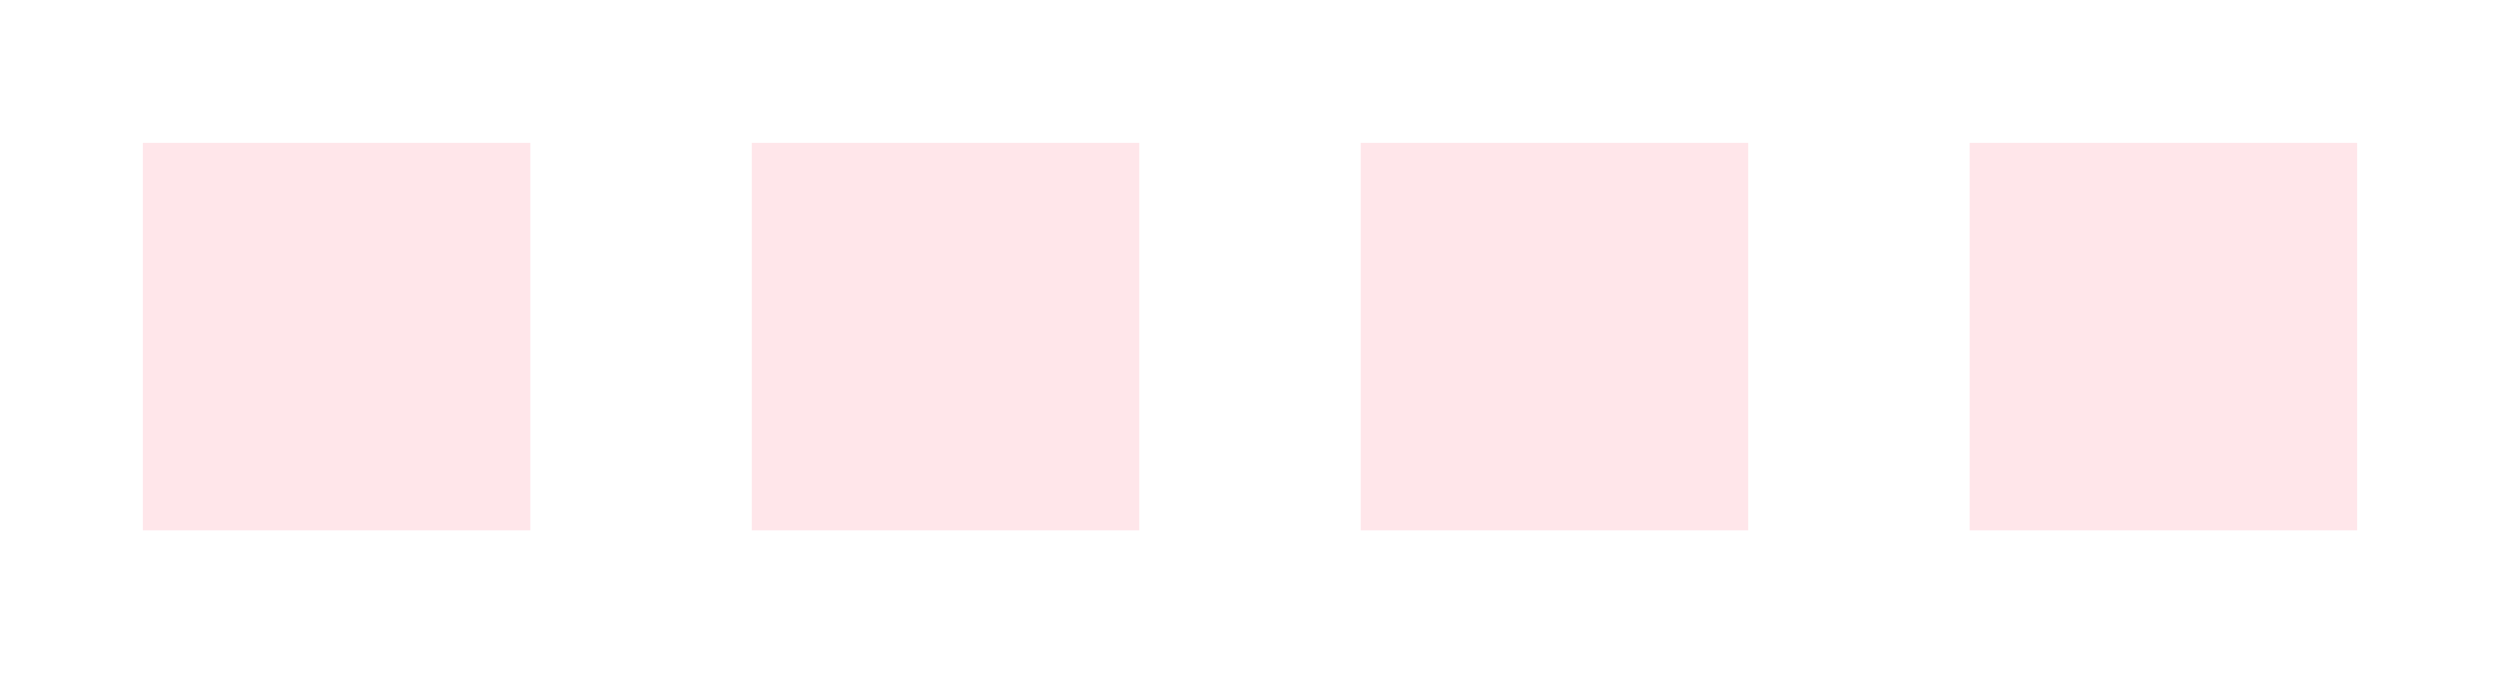 <svg width="70" height="19" viewBox="0 0 70 19" fill="none" xmlns="http://www.w3.org/2000/svg">
<g filter="url(#filter0_d_46_3059)">
<rect x="4" y="2" width="10.85" height="10.85" fill="#FFE6EA"/>
</g>
<g filter="url(#filter1_d_46_3059)">
<rect x="21.05" y="2" width="10.85" height="10.85" fill="#FFE6EA"/>
</g>
<g filter="url(#filter2_d_46_3059)">
<rect x="38.1" y="2" width="10.85" height="10.85" fill="#FFE6EA"/>
</g>
<g filter="url(#filter3_d_46_3059)">
<rect x="55.15" y="2" width="10.85" height="10.85" fill="#FFE6EA"/>
</g>
<defs>
<filter id="filter0_d_46_3059" x="0" y="0" width="18.85" height="18.85" filterUnits="userSpaceOnUse" color-interpolation-filters="sRGB">
<feFlood flood-opacity="0" result="BackgroundImageFix"/>
<feColorMatrix in="SourceAlpha" type="matrix" values="0 0 0 0 0 0 0 0 0 0 0 0 0 0 0 0 0 0 127 0" result="hardAlpha"/>
<feOffset dy="2"/>
<feGaussianBlur stdDeviation="2"/>
<feComposite in2="hardAlpha" operator="out"/>
<feColorMatrix type="matrix" values="0 0 0 0 0 0 0 0 0 0 0 0 0 0 0 0 0 0 0.25 0"/>
<feBlend mode="normal" in2="BackgroundImageFix" result="effect1_dropShadow_46_3059"/>
<feBlend mode="normal" in="SourceGraphic" in2="effect1_dropShadow_46_3059" result="shape"/>
</filter>
<filter id="filter1_d_46_3059" x="17.05" y="0" width="18.85" height="18.85" filterUnits="userSpaceOnUse" color-interpolation-filters="sRGB">
<feFlood flood-opacity="0" result="BackgroundImageFix"/>
<feColorMatrix in="SourceAlpha" type="matrix" values="0 0 0 0 0 0 0 0 0 0 0 0 0 0 0 0 0 0 127 0" result="hardAlpha"/>
<feOffset dy="2"/>
<feGaussianBlur stdDeviation="2"/>
<feComposite in2="hardAlpha" operator="out"/>
<feColorMatrix type="matrix" values="0 0 0 0 0 0 0 0 0 0 0 0 0 0 0 0 0 0 0.25 0"/>
<feBlend mode="normal" in2="BackgroundImageFix" result="effect1_dropShadow_46_3059"/>
<feBlend mode="normal" in="SourceGraphic" in2="effect1_dropShadow_46_3059" result="shape"/>
</filter>
<filter id="filter2_d_46_3059" x="34.1" y="0" width="18.85" height="18.85" filterUnits="userSpaceOnUse" color-interpolation-filters="sRGB">
<feFlood flood-opacity="0" result="BackgroundImageFix"/>
<feColorMatrix in="SourceAlpha" type="matrix" values="0 0 0 0 0 0 0 0 0 0 0 0 0 0 0 0 0 0 127 0" result="hardAlpha"/>
<feOffset dy="2"/>
<feGaussianBlur stdDeviation="2"/>
<feComposite in2="hardAlpha" operator="out"/>
<feColorMatrix type="matrix" values="0 0 0 0 0 0 0 0 0 0 0 0 0 0 0 0 0 0 0.25 0"/>
<feBlend mode="normal" in2="BackgroundImageFix" result="effect1_dropShadow_46_3059"/>
<feBlend mode="normal" in="SourceGraphic" in2="effect1_dropShadow_46_3059" result="shape"/>
</filter>
<filter id="filter3_d_46_3059" x="51.15" y="0" width="18.85" height="18.85" filterUnits="userSpaceOnUse" color-interpolation-filters="sRGB">
<feFlood flood-opacity="0" result="BackgroundImageFix"/>
<feColorMatrix in="SourceAlpha" type="matrix" values="0 0 0 0 0 0 0 0 0 0 0 0 0 0 0 0 0 0 127 0" result="hardAlpha"/>
<feOffset dy="2"/>
<feGaussianBlur stdDeviation="2"/>
<feComposite in2="hardAlpha" operator="out"/>
<feColorMatrix type="matrix" values="0 0 0 0 0 0 0 0 0 0 0 0 0 0 0 0 0 0 0.25 0"/>
<feBlend mode="normal" in2="BackgroundImageFix" result="effect1_dropShadow_46_3059"/>
<feBlend mode="normal" in="SourceGraphic" in2="effect1_dropShadow_46_3059" result="shape"/>
</filter>
</defs>
</svg>
